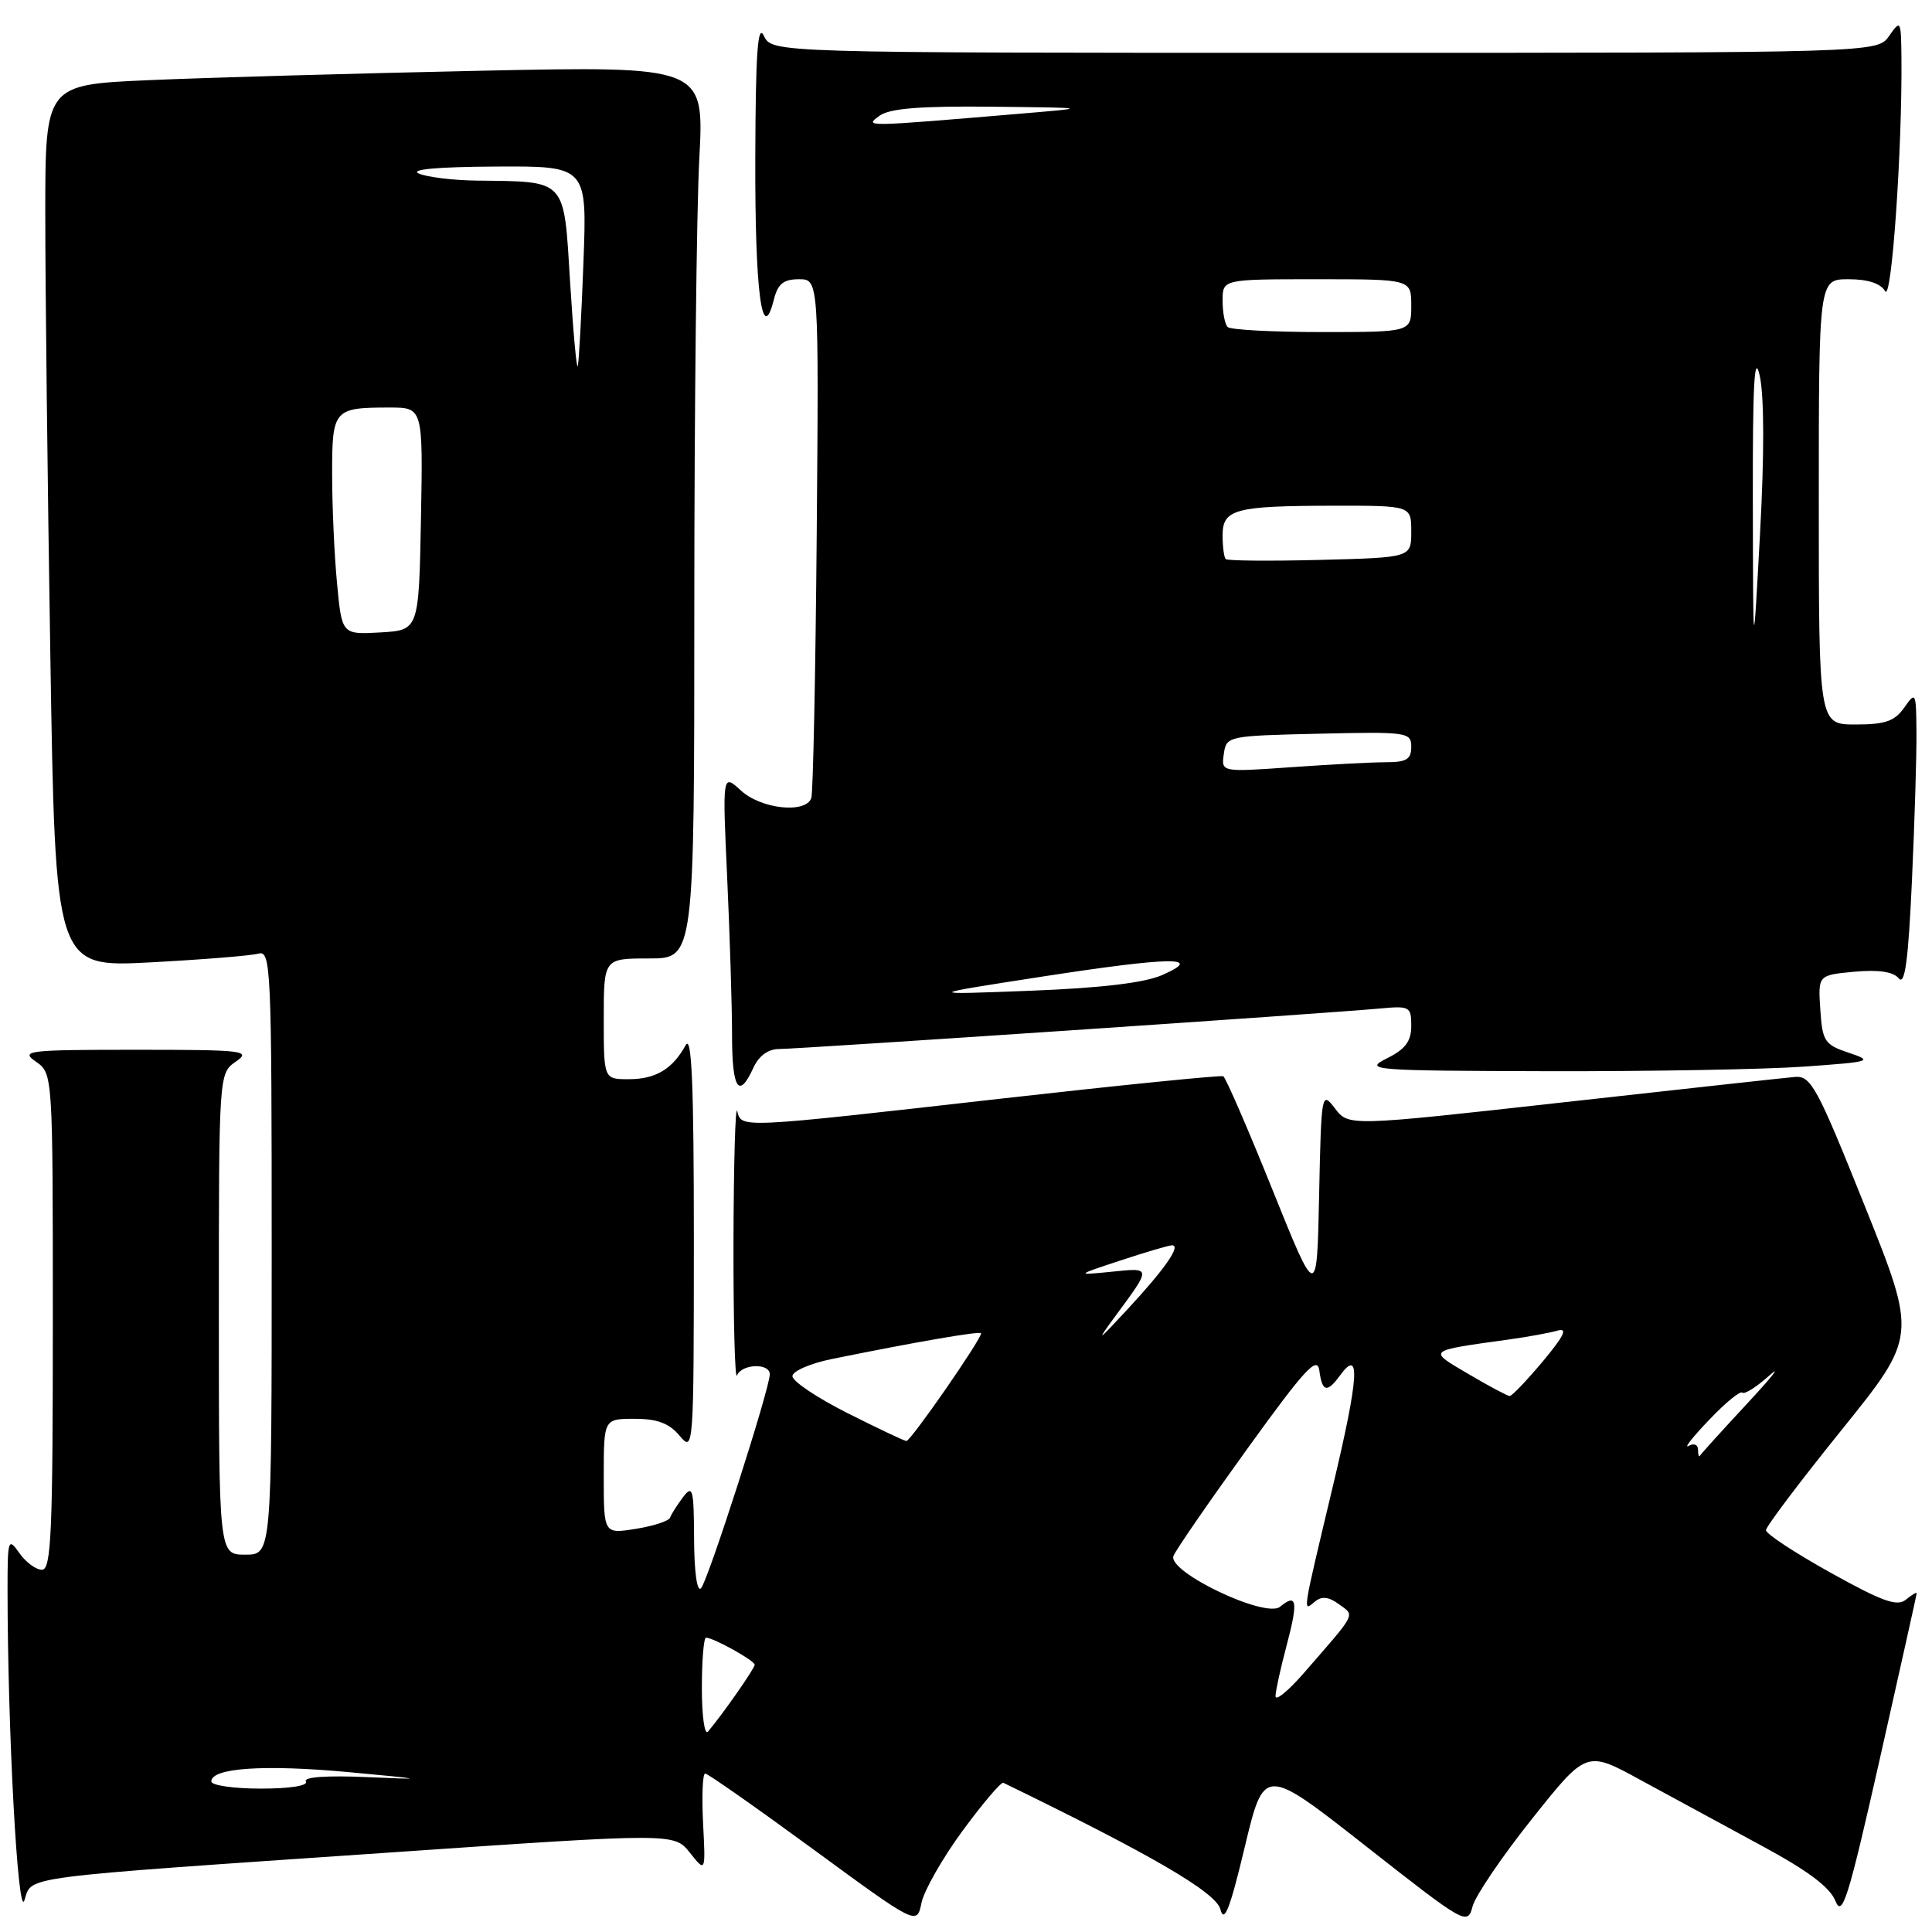 <?xml version="1.0" encoding="UTF-8" standalone="no"?>
<!DOCTYPE svg PUBLIC "-//W3C//DTD SVG 1.1//EN" "http://www.w3.org/Graphics/SVG/1.1/DTD/svg11.dtd" >
<svg xmlns="http://www.w3.org/2000/svg" xmlns:xlink="http://www.w3.org/1999/xlink" version="1.1" viewBox="0 0 256 256">
 <g >
 <path fill="currentColor"
d=" M 127.56 242.57 C 130.23 238.94 132.65 236.09 132.95 236.23 C 152.66 245.81 161.13 250.75 161.71 253.00 C 162.21 254.91 162.97 252.96 164.93 244.77 C 167.50 234.03 167.50 234.03 180.97 244.61 C 194.23 255.02 194.45 255.14 195.13 252.59 C 195.52 251.16 199.07 245.93 203.03 240.97 C 210.22 231.94 210.22 231.94 217.36 235.85 C 221.29 237.99 228.47 241.89 233.32 244.51 C 239.49 247.83 242.47 250.05 243.20 251.88 C 244.11 254.15 244.90 251.60 249.10 233.00 C 251.76 221.18 253.96 211.33 253.97 211.13 C 253.99 210.92 253.35 211.29 252.56 211.95 C 251.39 212.92 249.45 212.22 242.56 208.39 C 237.85 205.77 234.00 203.24 234.00 202.76 C 234.00 202.29 238.50 196.32 244.01 189.49 C 254.02 177.07 254.02 177.07 247.09 159.79 C 240.77 144.01 239.96 142.52 237.83 142.70 C 236.55 142.81 222.72 144.33 207.10 146.07 C 178.69 149.24 178.69 149.24 176.89 146.87 C 175.11 144.54 175.08 144.76 174.79 158.39 C 174.50 172.28 174.50 172.28 168.59 157.60 C 165.34 149.52 162.41 142.78 162.09 142.61 C 161.76 142.45 148.45 143.79 132.50 145.59 C 97.80 149.52 98.28 149.50 97.69 147.25 C 97.44 146.29 97.22 154.05 97.19 164.50 C 97.17 174.95 97.38 182.94 97.66 182.25 C 98.28 180.71 102.00 180.58 102.00 182.10 C 102.00 184.00 93.82 209.45 92.89 210.45 C 92.37 211.01 91.99 208.34 91.97 203.95 C 91.94 197.27 91.79 196.69 90.50 198.39 C 89.72 199.43 88.94 200.65 88.79 201.09 C 88.63 201.54 86.59 202.21 84.25 202.58 C 80.00 203.26 80.00 203.26 80.00 195.63 C 80.00 188.00 80.00 188.00 84.09 188.00 C 87.11 188.00 88.67 188.59 90.06 190.25 C 91.90 192.46 91.93 192.02 91.94 164.50 C 91.94 143.68 91.66 137.01 90.85 138.50 C 89.11 141.66 86.88 143.00 83.31 143.00 C 80.00 143.00 80.00 143.00 80.00 135.00 C 80.00 127.00 80.00 127.00 86.00 127.00 C 92.00 127.00 92.00 127.00 92.00 80.16 C 92.00 54.39 92.30 27.79 92.66 21.03 C 93.32 8.75 93.32 8.75 63.41 9.38 C 46.96 9.73 27.31 10.29 19.75 10.62 C 6.00 11.22 6.00 11.22 6.00 28.36 C 6.00 37.79 6.30 64.10 6.67 86.84 C 7.33 128.18 7.33 128.18 19.91 127.52 C 26.84 127.15 33.29 126.63 34.25 126.36 C 35.90 125.89 36.00 128.25 36.00 165.93 C 36.00 206.00 36.00 206.00 32.50 206.00 C 29.00 206.00 29.00 206.00 29.00 174.12 C 29.00 142.24 29.00 142.24 31.25 140.67 C 33.34 139.22 32.37 139.10 18.00 139.10 C 3.63 139.10 2.66 139.22 4.75 140.67 C 7.00 142.24 7.00 142.24 7.00 175.12 C 7.00 203.11 6.79 208.00 5.56 208.00 C 4.76 208.00 3.41 207.00 2.56 205.78 C 1.08 203.68 1.00 203.94 1.00 210.62 C 1.00 229.11 2.37 254.40 3.23 251.81 C 4.32 248.54 1.71 248.89 51.92 245.45 C 89.33 242.88 89.33 242.88 91.42 245.50 C 93.50 248.12 93.50 248.12 93.16 241.56 C 92.98 237.95 93.10 235.00 93.44 235.00 C 93.77 235.00 100.22 239.52 107.77 245.05 C 121.50 255.11 121.50 255.11 122.10 252.14 C 122.44 250.51 124.89 246.20 127.56 242.57 Z  M 99.82 141.50 C 100.55 139.90 101.78 139.00 103.23 139.00 C 105.79 139.00 176.18 134.26 182.75 133.64 C 186.80 133.26 187.00 133.37 187.00 135.94 C 187.00 137.98 186.21 139.03 183.75 140.25 C 180.66 141.79 181.74 141.88 205.10 141.94 C 218.62 141.97 233.92 141.70 239.08 141.33 C 247.95 140.70 248.28 140.60 244.98 139.50 C 241.76 138.42 241.48 137.99 241.20 133.77 C 240.90 129.21 240.90 129.21 245.70 128.76 C 248.92 128.47 250.86 128.75 251.60 129.64 C 252.41 130.62 252.86 127.25 253.34 116.73 C 253.70 108.90 253.97 100.03 253.94 97.00 C 253.90 91.71 253.84 91.59 252.33 93.75 C 251.06 95.56 249.81 96.00 245.88 96.00 C 241.00 96.00 241.00 96.00 241.00 66.50 C 241.00 37.00 241.00 37.00 244.95 37.00 C 247.52 37.00 249.21 37.56 249.79 38.59 C 250.65 40.12 252.07 19.65 251.95 7.59 C 251.90 2.67 251.84 2.58 250.33 4.75 C 248.76 7.00 248.76 7.00 175.53 7.00 C 102.31 7.00 102.31 7.00 101.22 4.75 C 100.40 3.04 100.12 6.95 100.08 21.00 C 100.03 38.72 100.98 45.92 102.54 39.70 C 103.06 37.62 103.82 37.00 105.86 37.00 C 108.50 37.00 108.50 37.00 108.22 70.75 C 108.06 89.31 107.74 105.06 107.50 105.75 C 106.77 107.84 100.85 107.21 98.18 104.75 C 95.72 102.50 95.72 102.50 96.36 116.41 C 96.71 124.06 97.00 133.40 97.00 137.16 C 97.00 144.32 97.90 145.71 99.82 141.50 Z  M 28.00 236.05 C 28.00 234.25 34.99 233.78 46.24 234.82 C 56.36 235.76 56.61 235.83 48.72 235.48 C 43.31 235.24 40.17 235.46 40.53 236.05 C 40.88 236.61 38.46 237.00 34.56 237.00 C 30.95 237.00 28.00 236.57 28.00 236.05 Z  M 93.00 223.70 C 93.00 220.01 93.25 217.00 93.55 217.00 C 94.54 217.00 100.00 220.04 100.00 220.59 C 100.00 221.08 95.77 227.13 93.81 229.45 C 93.36 229.97 93.00 227.38 93.00 223.70 Z  M 169.01 224.75 C 169.02 224.06 169.68 221.05 170.48 218.05 C 172.04 212.17 171.85 211.05 169.62 212.90 C 167.71 214.49 154.68 208.28 155.49 206.17 C 155.78 205.41 160.18 199.03 165.26 191.99 C 172.90 181.40 174.55 179.61 174.82 181.60 C 175.19 184.45 175.84 184.61 177.56 182.25 C 180.32 178.48 180.06 182.49 176.60 196.98 C 172.49 214.23 172.59 213.58 174.25 212.21 C 175.14 211.47 176.07 211.58 177.42 212.57 C 179.56 214.13 179.86 213.54 172.71 221.75 C 170.67 224.09 169.01 225.44 169.01 224.75 Z  M 225.00 192.11 C 225.00 191.42 224.45 191.19 223.75 191.59 C 223.06 191.98 224.27 190.44 226.44 188.17 C 228.60 185.89 230.59 184.26 230.87 184.53 C 231.14 184.80 232.74 183.79 234.43 182.28 C 236.12 180.77 234.80 182.44 231.50 185.99 C 228.20 189.54 225.39 192.65 225.25 192.89 C 225.11 193.13 225.00 192.78 225.00 192.11 Z  M 112.25 187.22 C 108.26 185.21 105.00 183.02 105.00 182.35 C 105.00 181.69 107.36 180.66 110.25 180.07 C 121.37 177.81 130.00 176.32 130.00 176.67 C 130.00 177.51 120.65 190.99 120.10 190.94 C 119.77 190.91 116.24 189.23 112.25 187.22 Z  M 194.62 182.09 C 189.13 178.86 188.95 179.02 200.00 177.48 C 202.47 177.14 205.35 176.61 206.39 176.31 C 207.78 175.92 207.24 177.02 204.43 180.39 C 202.31 182.92 200.33 184.99 200.04 184.98 C 199.74 184.97 197.30 183.67 194.62 182.09 Z  M 147.71 174.50 C 152.62 167.85 152.62 167.97 147.30 168.51 C 142.50 168.99 142.50 168.99 148.50 167.01 C 151.80 165.92 154.85 165.02 155.29 165.01 C 156.55 164.99 154.37 168.13 149.39 173.50 C 145.41 177.80 145.18 177.94 147.71 174.50 Z  M 44.66 77.30 C 44.30 73.56 44.01 67.06 44.01 62.86 C 44.00 54.25 44.21 54.00 51.61 54.00 C 56.05 54.00 56.05 54.00 55.78 68.75 C 55.50 83.50 55.50 83.50 50.40 83.80 C 45.30 84.09 45.30 84.09 44.66 77.30 Z  M 75.54 37.35 C 74.69 23.54 75.19 24.08 63.12 23.93 C 60.03 23.89 56.60 23.47 55.50 23.00 C 54.23 22.45 57.93 22.11 65.64 22.07 C 77.79 22.00 77.79 22.00 77.31 34.75 C 77.05 41.76 76.71 47.95 76.56 48.50 C 76.41 49.05 75.95 44.03 75.54 37.35 Z  M 138.00 129.42 C 155.23 126.76 159.67 126.70 154.00 129.20 C 151.65 130.23 145.89 130.92 136.50 131.28 C 122.50 131.82 122.50 131.82 138.00 129.42 Z  M 162.16 99.91 C 162.50 97.53 162.66 97.50 174.75 97.22 C 186.49 96.95 187.00 97.02 187.00 98.97 C 187.00 100.61 186.35 101.00 183.65 101.00 C 181.81 101.00 176.15 101.30 171.06 101.66 C 161.82 102.31 161.82 102.31 162.16 99.91 Z  M 232.26 66.50 C 232.23 50.93 232.46 46.60 233.17 49.77 C 233.77 52.45 233.79 60.27 233.21 70.77 C 232.30 87.50 232.30 87.50 232.26 66.50 Z  M 162.41 74.08 C 162.19 73.85 162.00 72.44 162.00 70.95 C 162.00 67.46 163.62 67.03 176.75 67.01 C 187.00 67.00 187.00 67.00 187.00 70.44 C 187.00 73.88 187.00 73.88 174.91 74.19 C 168.27 74.36 162.64 74.31 162.41 74.08 Z  M 162.67 43.33 C 162.30 42.97 162.00 41.39 162.00 39.83 C 162.00 37.00 162.00 37.00 174.50 37.00 C 187.00 37.00 187.00 37.00 187.00 40.50 C 187.00 44.00 187.00 44.00 175.17 44.00 C 168.66 44.00 163.03 43.70 162.67 43.33 Z  M 116.54 15.34 C 117.89 14.36 121.90 14.04 131.44 14.14 C 144.50 14.28 144.50 14.28 135.00 15.08 C 114.32 16.82 114.53 16.82 116.54 15.34 Z "/>
</g>
</svg>